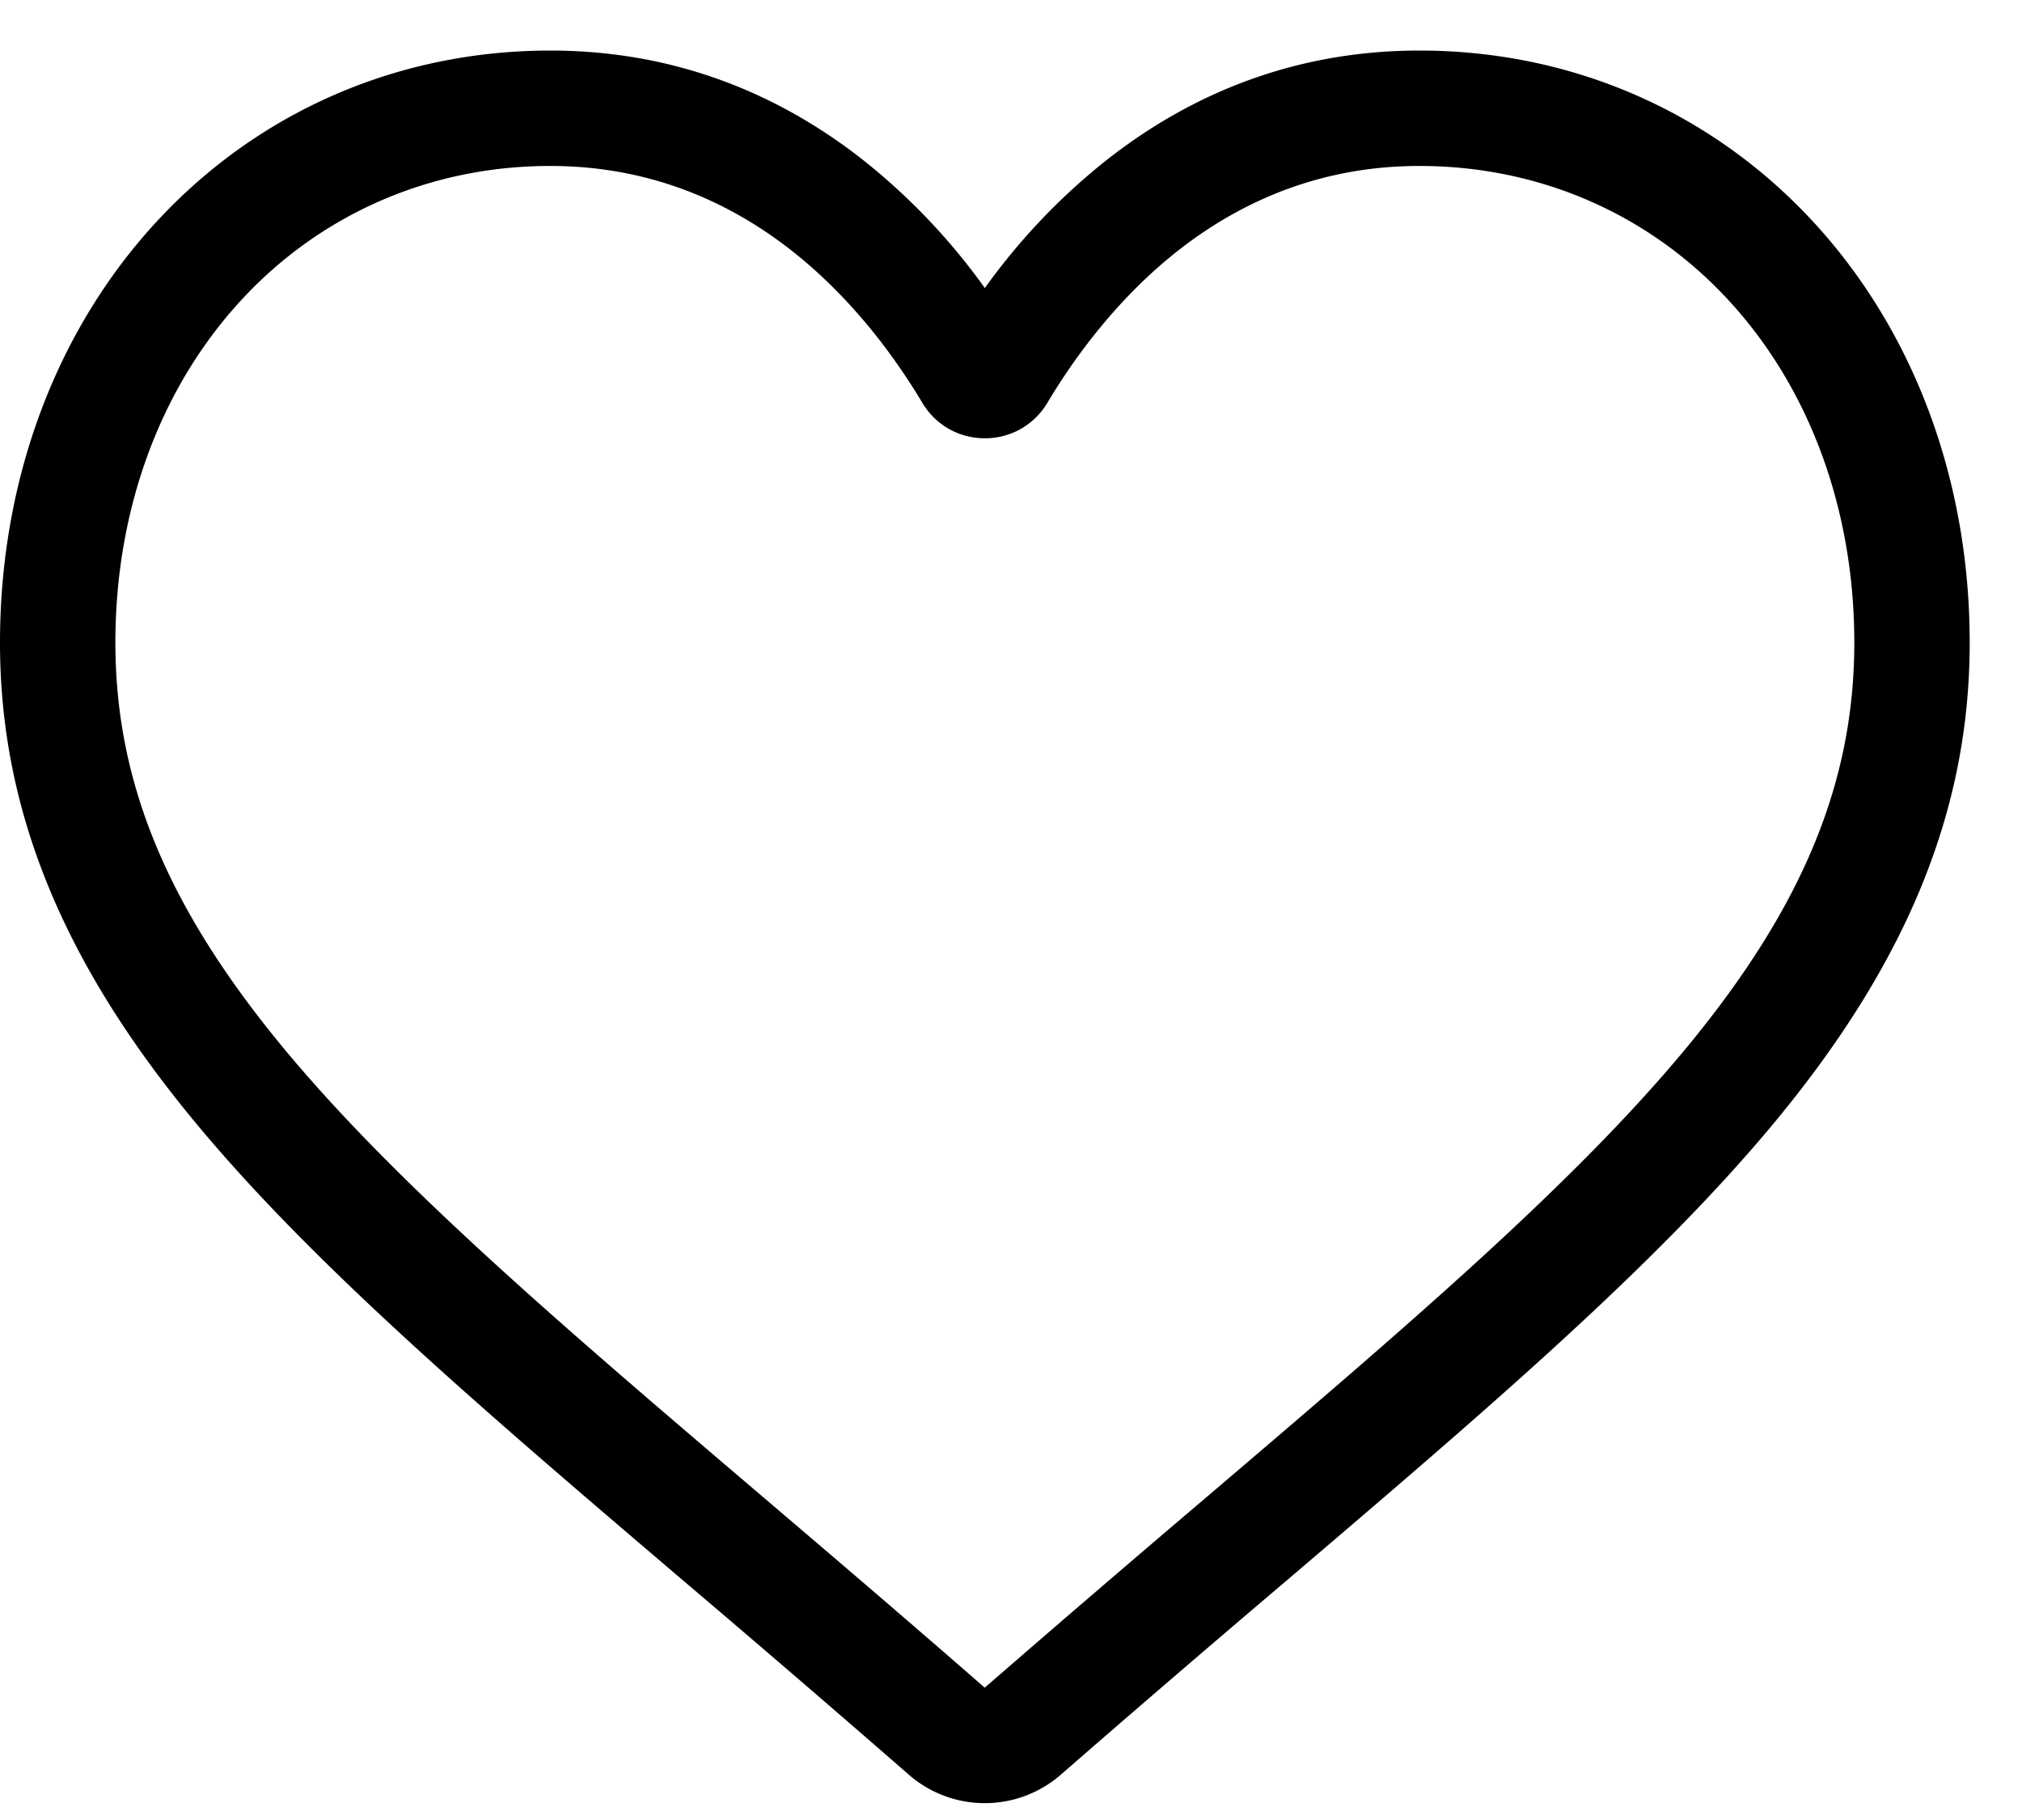 <svg width="30" height="27" fill="none" xmlns="http://www.w3.org/2000/svg"><path d="M14.612 26.75c-.416 0-.817-.15-1.13-.424a339.169 339.169 0 00-3.323-2.859l-.005-.004c-2.944-2.51-5.487-4.676-7.255-6.81C.92 14.267 0 12.004 0 9.533 0 7.13.823 4.916 2.318 3.294 3.831 1.654 5.907.75 8.164.75c1.687 0 3.232.533 4.592 1.585a9.396 9.396 0 011.856 1.938 9.394 9.394 0 011.857-1.938C17.829 1.283 19.373.75 21.06.75c2.257 0 4.333.904 5.846 2.544 1.495 1.622 2.318 3.837 2.318 6.239 0 2.471-.92 4.734-2.898 7.12-1.77 2.134-4.311 4.3-7.255 6.81a337.095 337.095 0 00-3.33 2.863 1.715 1.715 0 01-1.129.424zM8.164 2.462c-1.773 0-3.402.708-4.587 1.993-1.203 1.304-1.865 3.108-1.865 5.078 0 2.078.772 3.937 2.504 6.027 1.675 2.02 4.165 4.143 7.048 6.6l.006.005c1.008.859 2.15 1.832 3.34 2.872a399.373 399.373 0 013.35-2.877c2.883-2.458 5.374-4.58 7.048-6.6 1.732-2.09 2.504-3.949 2.504-6.027 0-1.97-.662-3.774-1.865-5.078-1.185-1.285-2.814-1.993-4.587-1.993-1.299 0-2.491.413-3.544 1.227-.939.726-1.593 1.644-1.976 2.286-.197.33-.544.527-.928.527s-.731-.197-.928-.527c-.383-.642-1.037-1.56-1.976-2.286-1.053-.814-2.245-1.227-3.544-1.227z" fill="#000"/></svg>